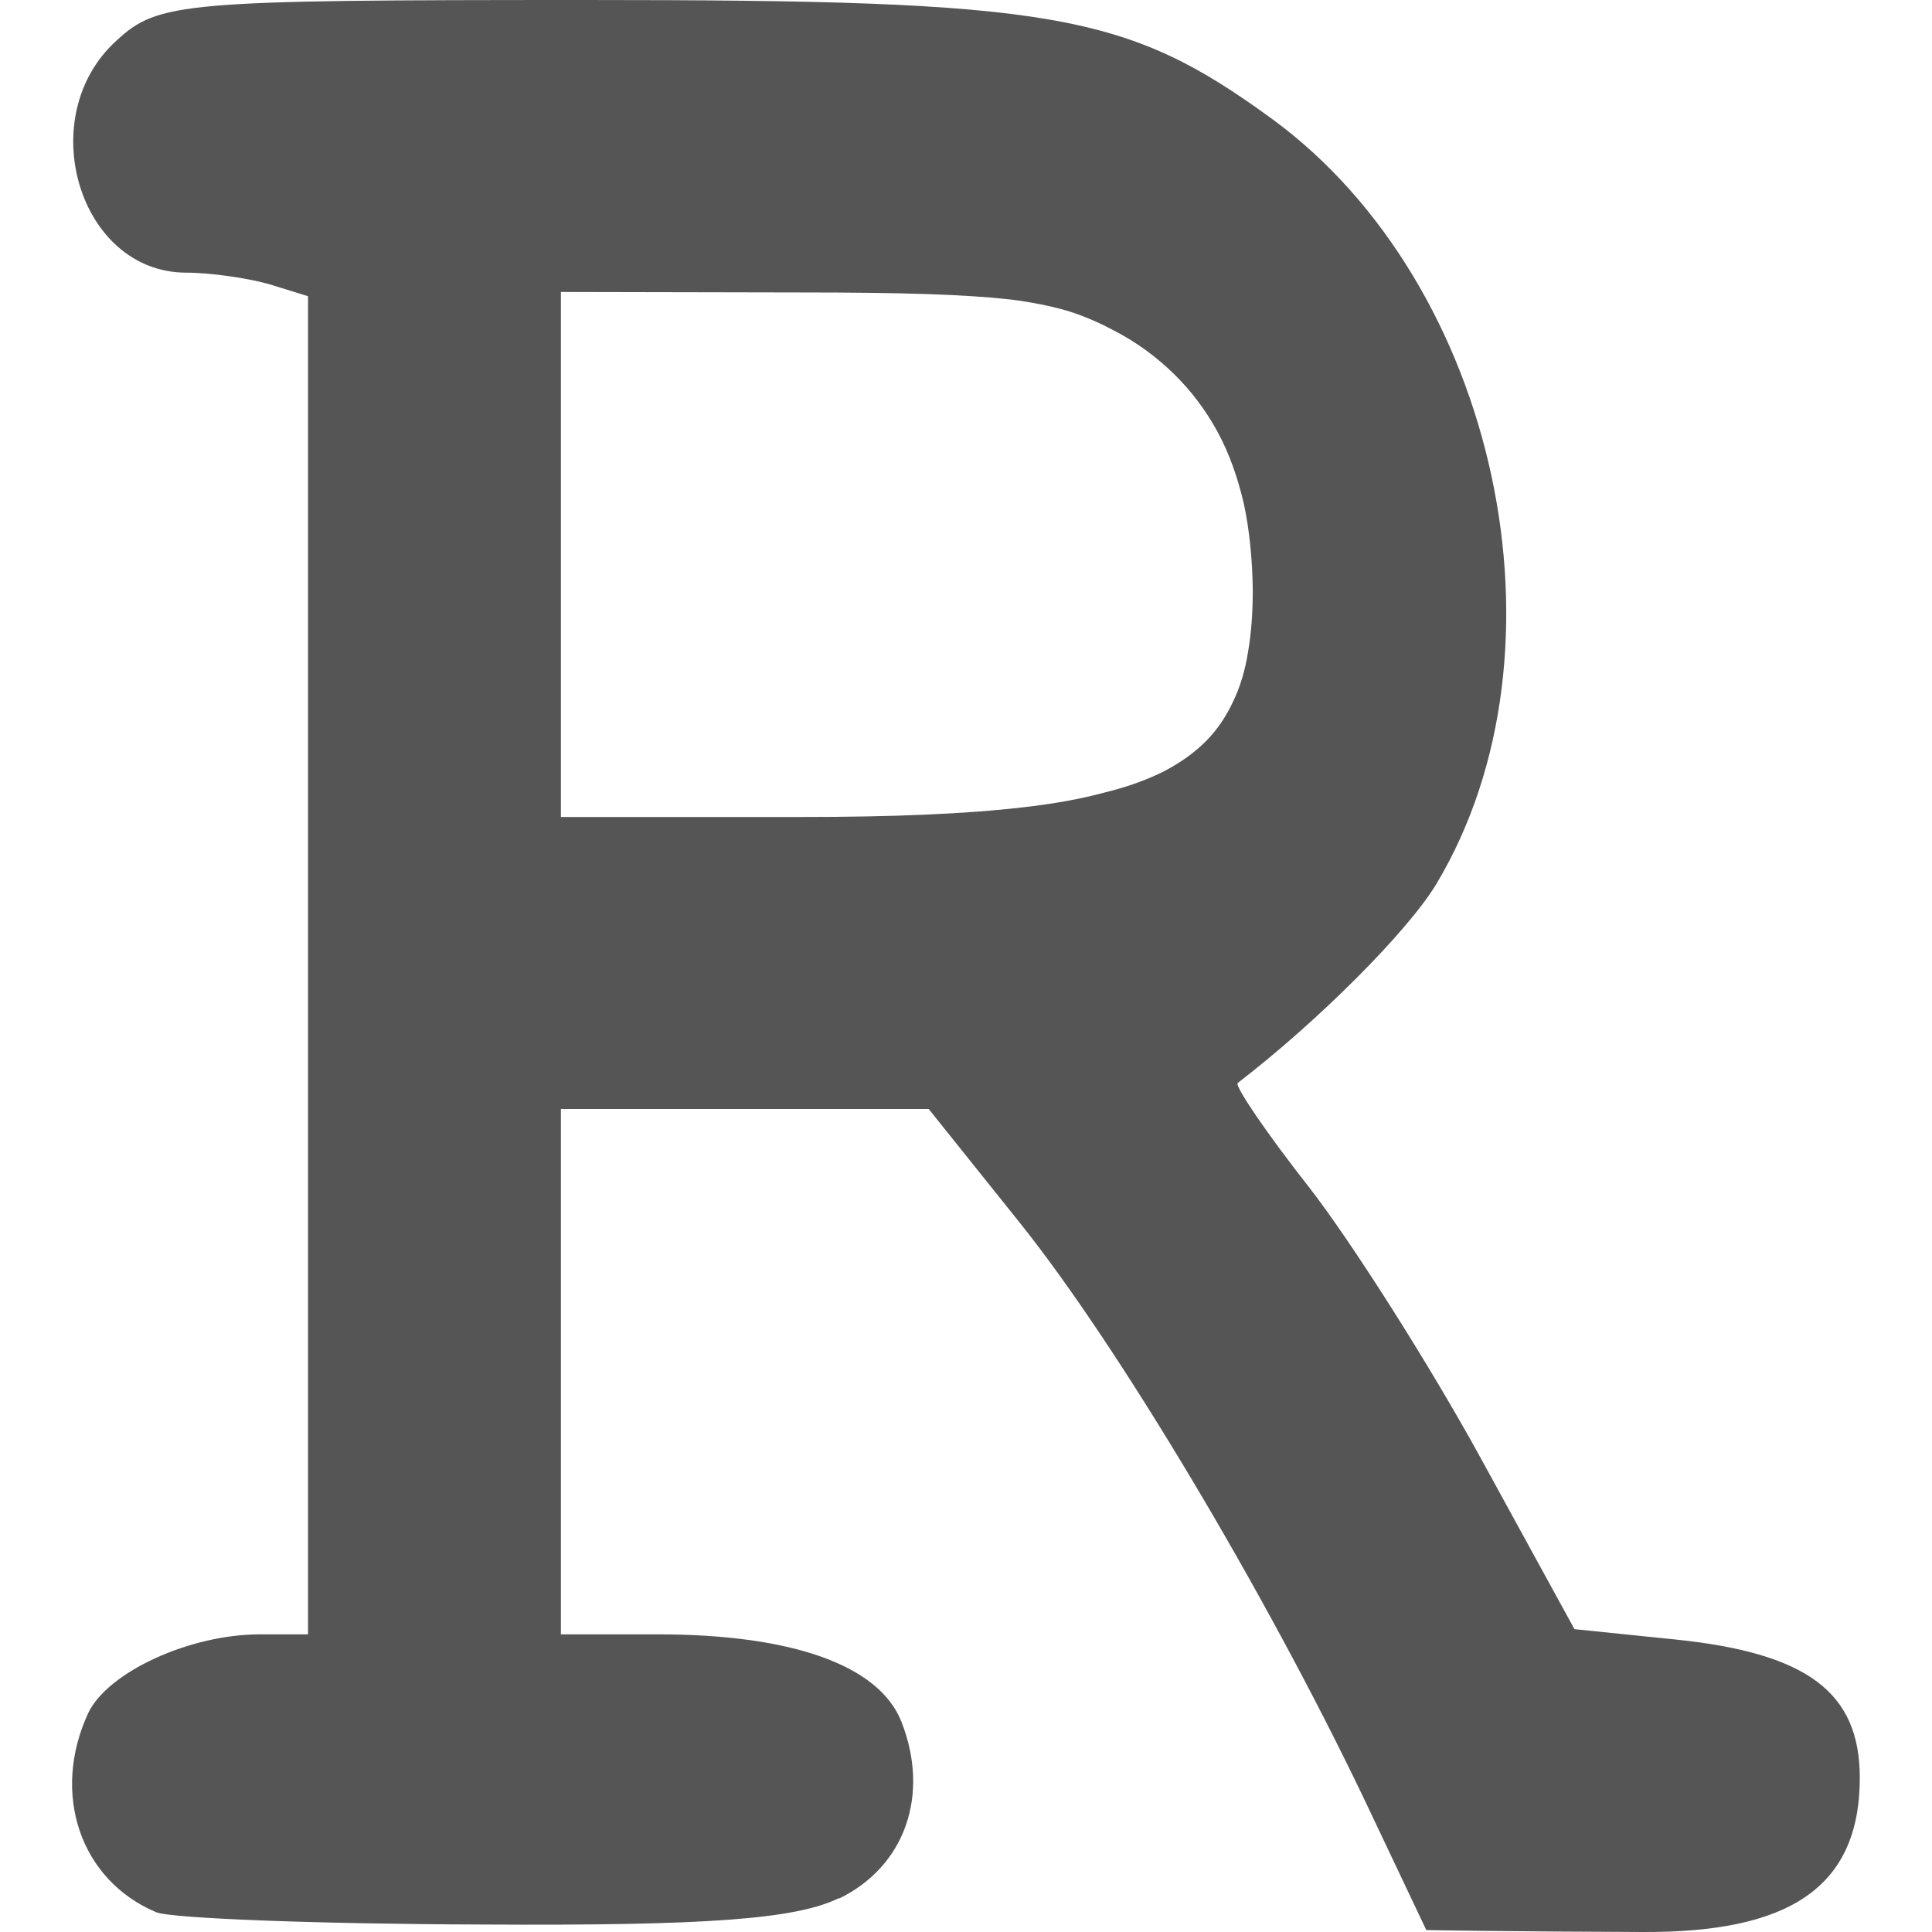 
<svg xmlns="http://www.w3.org/2000/svg" xmlns:xlink="http://www.w3.org/1999/xlink" width="16px" height="16px" viewBox="0 0 16 16" version="1.1">
<g id="surface1">
<path style=" stroke:none;fill-rule:nonzero;fill:#555555;fill-opacity:1;" d="M 4.848 0 C 1.504 0 1.312 0.016 0.965 0.336 C 0.27 0.965 0.652 2.254 1.539 2.258 C 1.75 2.258 2.062 2.305 2.234 2.355 L 2.551 2.453 L 2.551 13.535 L 2.152 13.535 C 1.57 13.535 0.891 13.848 0.73 14.188 C 0.422 14.855 0.664 15.57 1.293 15.836 C 1.41 15.887 2.621 15.934 3.988 15.938 C 5.848 15.949 6.59 15.895 6.949 15.719 L 6.949 15.723 C 7.496 15.457 7.703 14.863 7.465 14.258 C 7.281 13.793 6.566 13.535 5.449 13.535 L 4.645 13.535 L 4.645 9.184 L 7.691 9.184 L 8.438 10.117 C 9.254 11.133 10.477 13.184 11.297 14.898 L 11.812 15.984 C 11.812 15.984 12.434 15.996 13.613 16 C 14.789 16.004 15.402 15.652 15.402 14.723 C 15.402 14.016 14.969 13.691 13.879 13.578 L 13.039 13.492 L 12.262 12.074 C 11.836 11.297 11.195 10.289 10.844 9.836 C 10.488 9.383 10.223 8.992 10.25 8.969 C 10.922 8.453 11.668 7.703 11.898 7.316 C 13.055 5.379 12.402 2.355 10.539 0.988 C 9.328 0.105 8.73 0 4.848 0 Z M 4.645 2.418 L 6.637 2.422 C 7.469 2.422 7.988 2.438 8.367 2.48 C 8.555 2.504 8.703 2.535 8.84 2.574 C 8.977 2.617 9.094 2.668 9.219 2.734 C 9.41 2.832 9.574 2.953 9.719 3.094 C 9.863 3.234 9.984 3.395 10.082 3.574 C 10.18 3.754 10.25 3.953 10.301 4.172 C 10.348 4.391 10.371 4.629 10.375 4.883 C 10.375 5.07 10.363 5.242 10.336 5.398 C 10.312 5.551 10.27 5.691 10.211 5.812 C 10.152 5.938 10.078 6.047 9.984 6.141 C 9.887 6.238 9.77 6.32 9.633 6.391 C 9.492 6.461 9.328 6.52 9.137 6.566 C 8.949 6.617 8.73 6.656 8.488 6.684 C 7.996 6.742 7.387 6.766 6.637 6.766 L 4.645 6.766 Z M 4.645 2.418 "/>
</g>
</svg>
